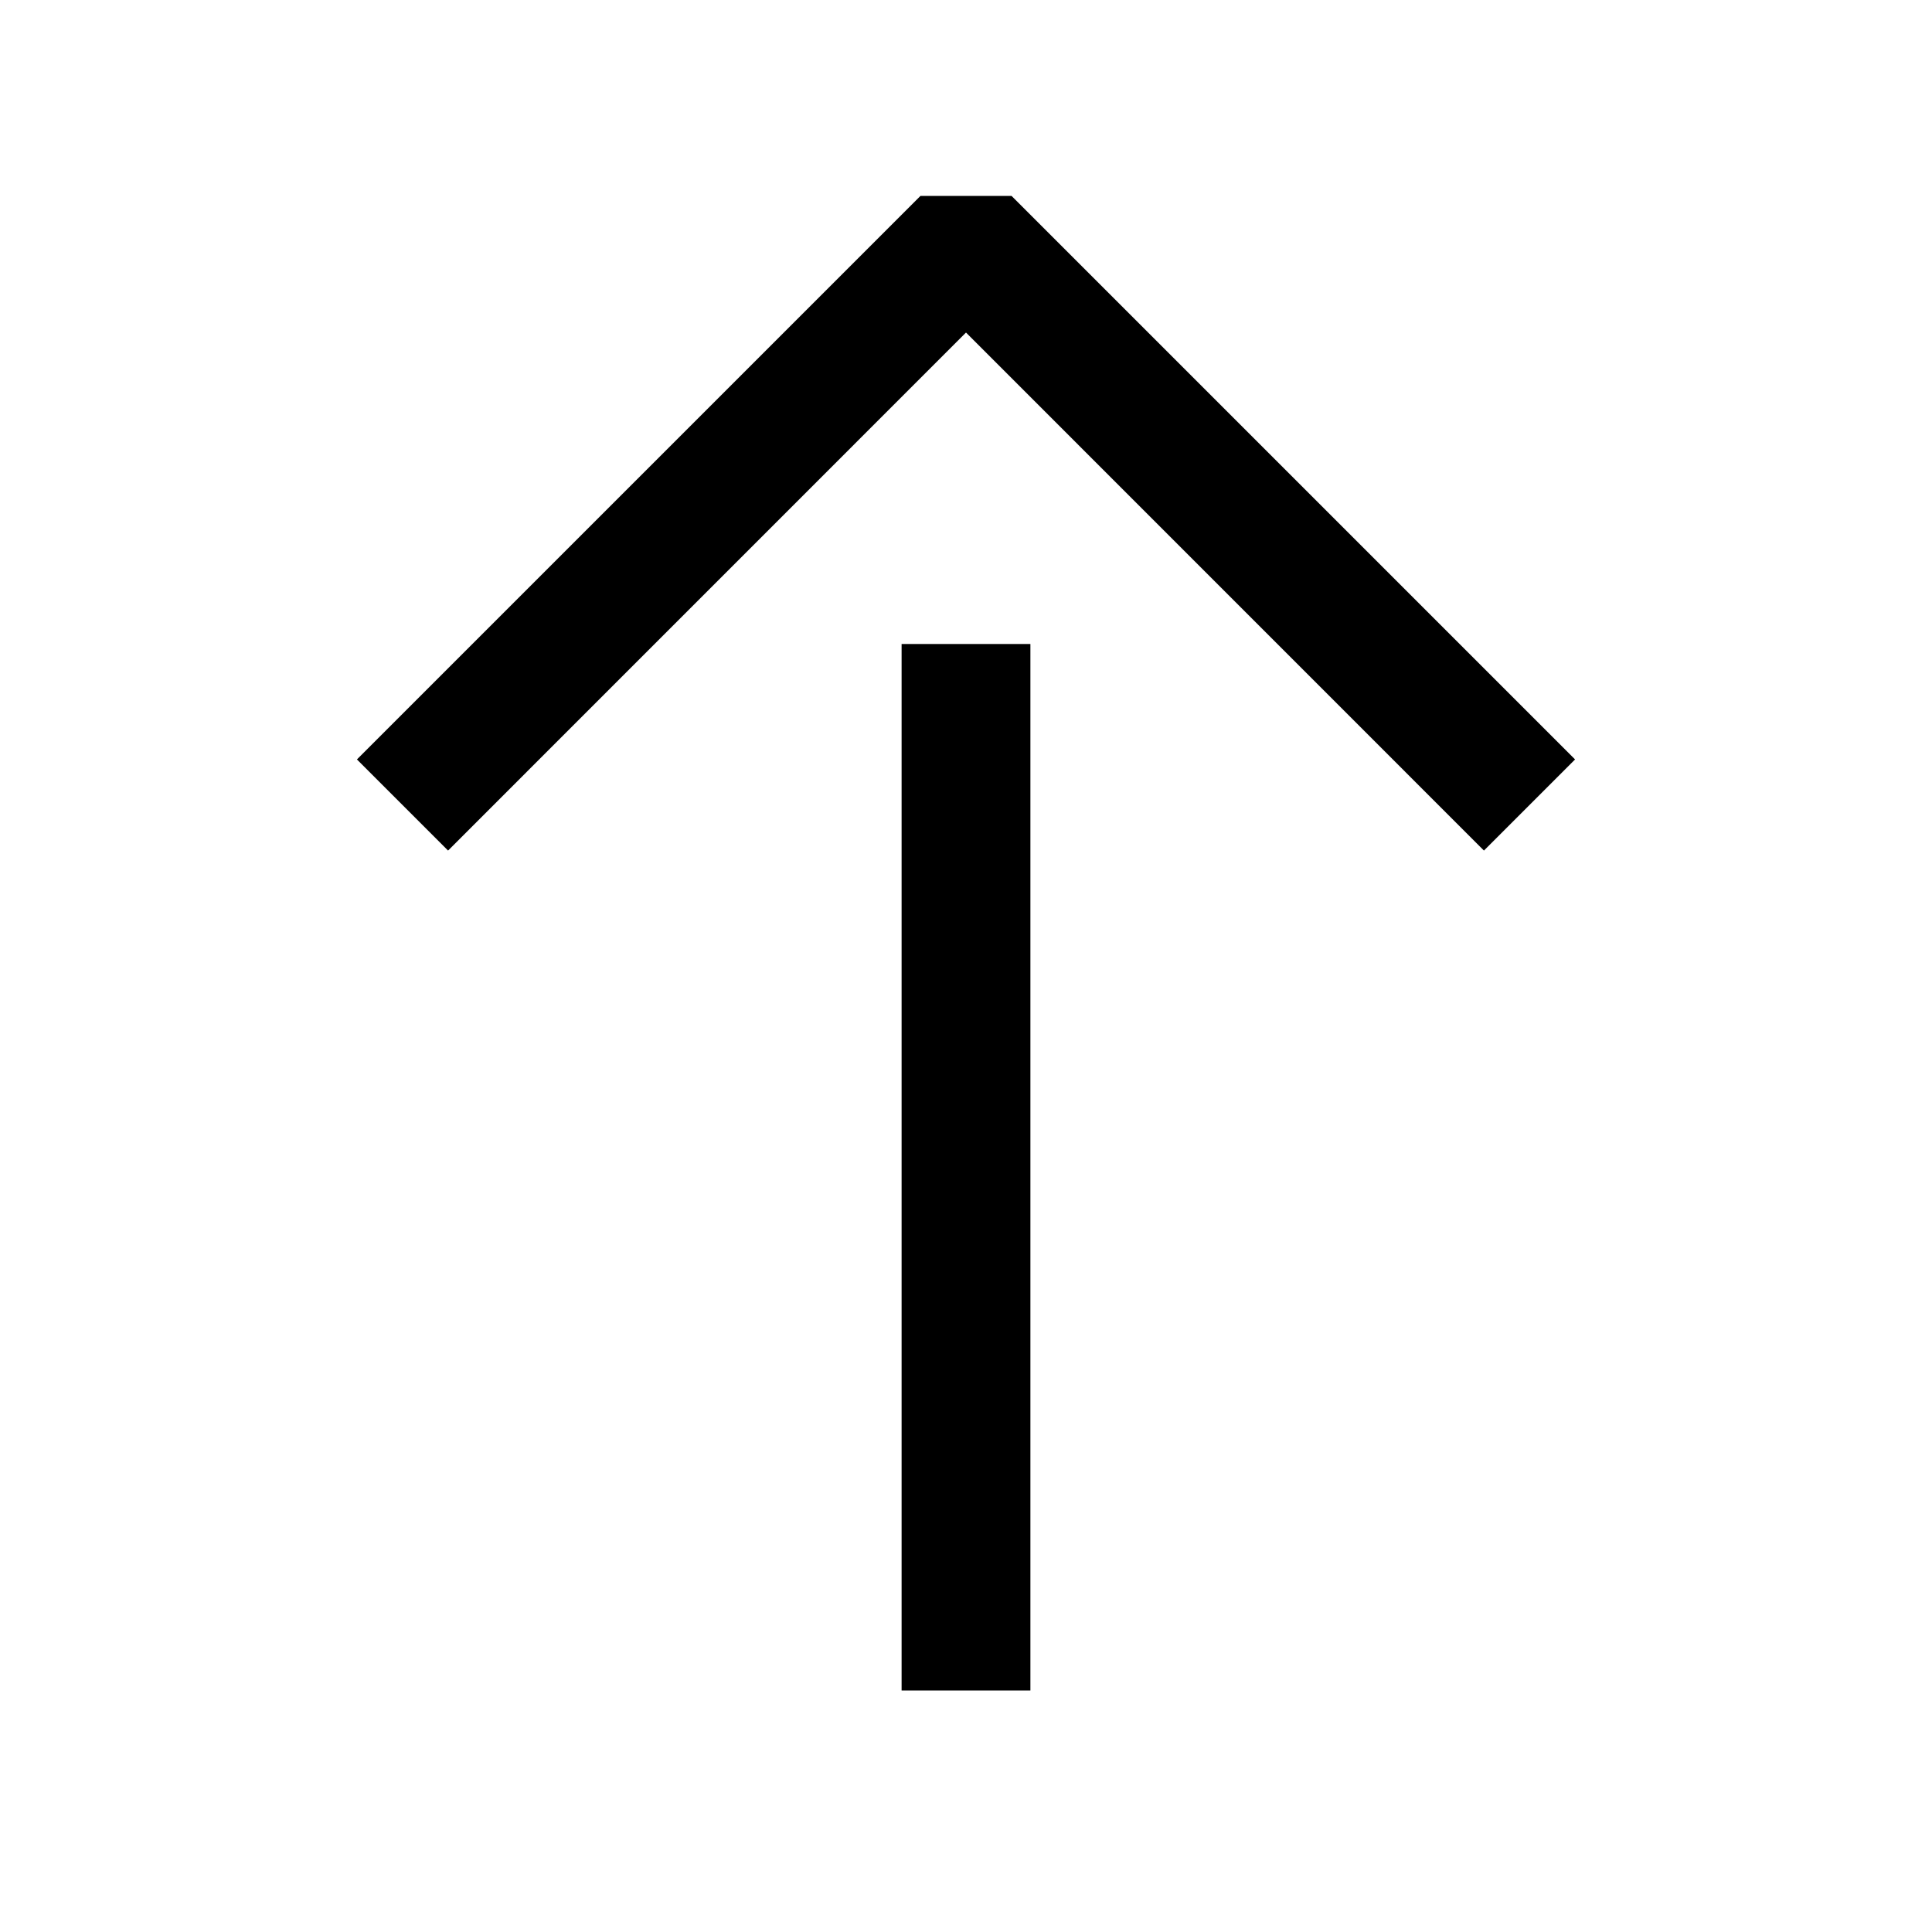 <svg width="24" height="24" viewBox="0 0 24 24" fill="none" xmlns="http://www.w3.org/2000/svg">
<path d="M12 4.131L18.434 10.566L19.566 9.434L12.566 2.434L11.434 2.434L4.434 9.434L5.566 10.566L12 4.131Z" fill="black"/>
<path d="M11.2 21V8H12.8V21H11.2Z" fill="black"/>
</svg>
